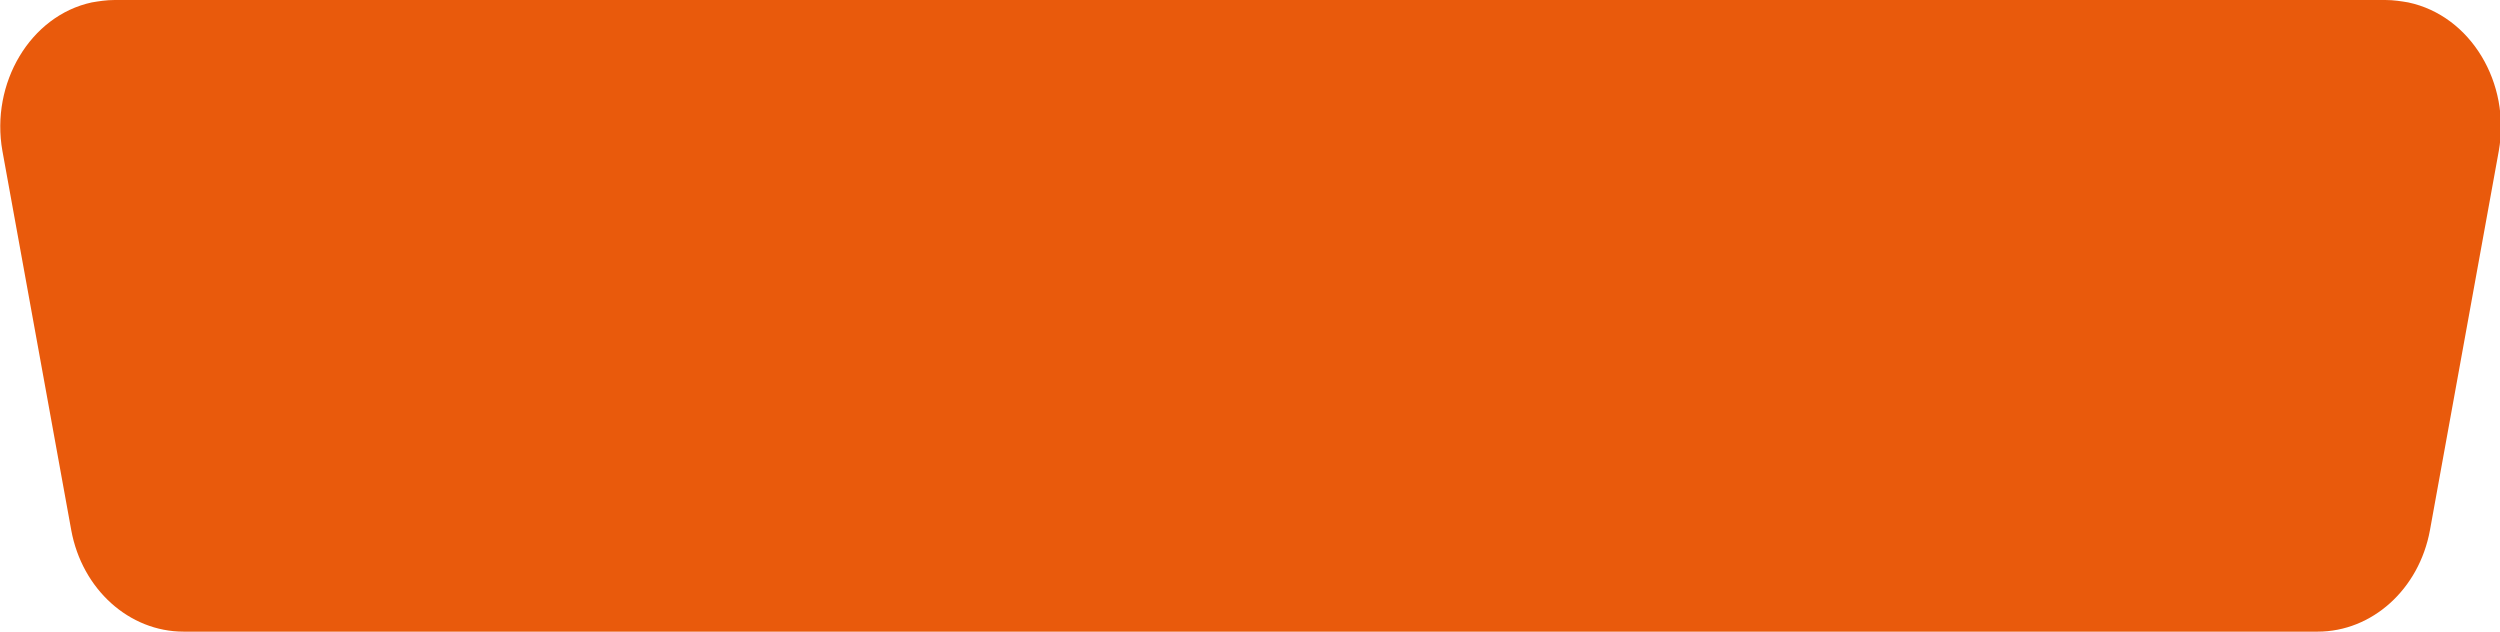 <?xml version="1.0" encoding="utf-8"?>
<!-- Generator: Adobe Illustrator 17.1.0, SVG Export Plug-In . SVG Version: 6.00 Build 0)  -->
<!DOCTYPE svg PUBLIC "-//W3C//DTD SVG 1.1//EN" "http://www.w3.org/Graphics/SVG/1.1/DTD/svg11.dtd">
<svg version="1.1" id="Layer_1" xmlns="http://www.w3.org/2000/svg" xmlns:xlink="http://www.w3.org/1999/xlink" x="0px" y="0px"
	 viewBox="0 0 207 52.3" enable-background="new 0 0 207 52.3" xml:space="preserve">
<title>7A73EB1C-B1FC-47CF-8DB7-D1E070100907</title>
<desc>Created with sketchtool.</desc>
<path fill="#E95A0C" d="M199.4,0.2c-0.6-0.1-1.2-0.2-1.9-0.2h-47h-34.4H90.9H53.3H9.5C8.8,0,8.2,0.1,7.6,0.2
	C2.5,1.3-0.8,6.9,0.2,12.5l5.7,31.4c0.9,4.9,4.8,8.4,9.3,8.4h38.2h37.6h25.1h34.4h41.4c4.5,0,8.4-3.5,9.3-8.4l5.7-31.4
	C207.9,6.9,204.6,1.3,199.4,0.2z"/>
</svg>
